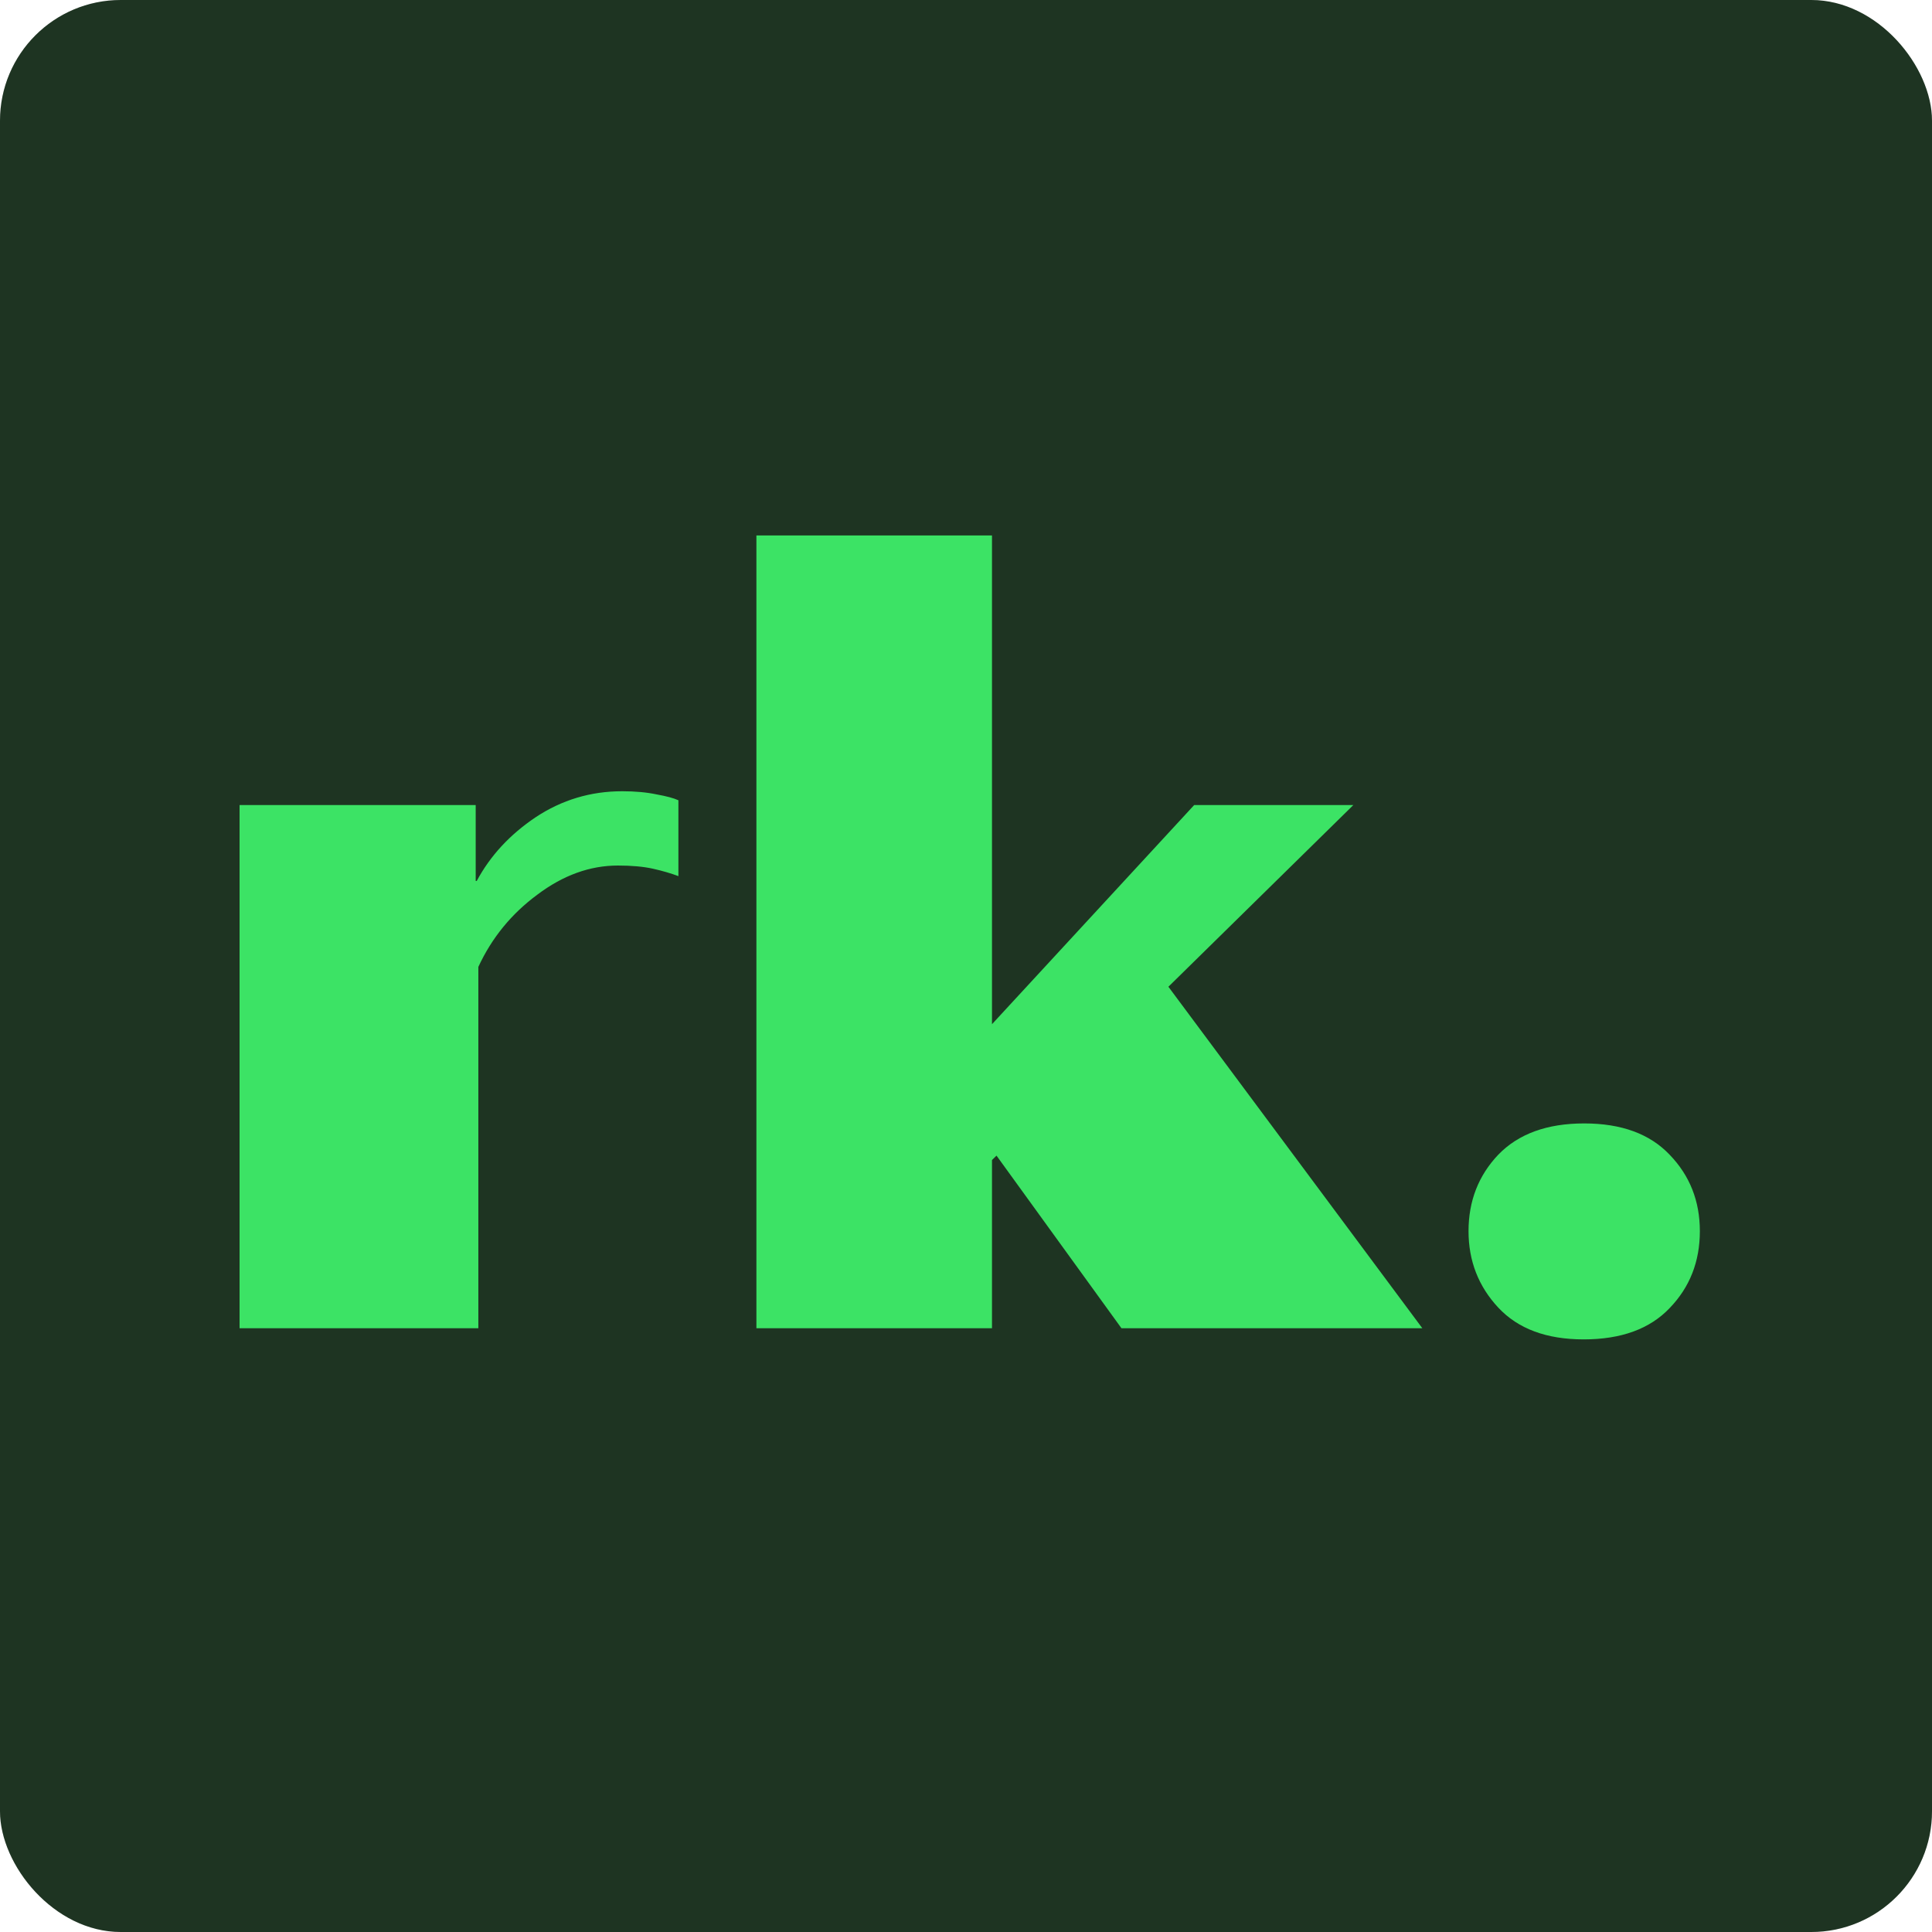 <svg width="64" height="64" viewBox="0 0 64 64" fill="none" xmlns="http://www.w3.org/2000/svg">
<rect width="64" height="64" rx="4" fill="#1A1C19"/>
<rect width="64" height="64" rx="4" fill="#3CE365" fill-opacity="0.12"/>
<path d="M7.936 44H15.846V32.029C16.291 31.068 16.941 30.271 17.797 29.639C18.652 28.994 19.543 28.672 20.469 28.672C20.926 28.672 21.312 28.707 21.629 28.777C21.945 28.848 22.227 28.93 22.473 29.023V26.51C22.32 26.439 22.08 26.375 21.752 26.316C21.424 26.246 21.043 26.211 20.609 26.211C19.566 26.211 18.611 26.498 17.744 27.072C16.889 27.646 16.238 28.35 15.793 29.182H15.758V26.668H7.936V44ZM25.057 44H32.861V38.428L44.832 26.668H39.559L32.861 33.928V17.738H25.057V44ZM37.15 44H47.117L37.889 31.59L32.264 37.25L37.15 44ZM48.647 40.783C48.647 41.768 48.975 42.611 49.631 43.315C50.287 44.018 51.23 44.369 52.461 44.369C53.703 44.369 54.652 44.023 55.309 43.332C55.977 42.641 56.31 41.791 56.31 40.783C56.31 39.787 55.977 38.943 55.309 38.252C54.652 37.56 53.709 37.215 52.478 37.215C51.248 37.215 50.299 37.56 49.631 38.252C48.975 38.943 48.647 39.787 48.647 40.783Z" fill="#3CE365"/>
</svg>
